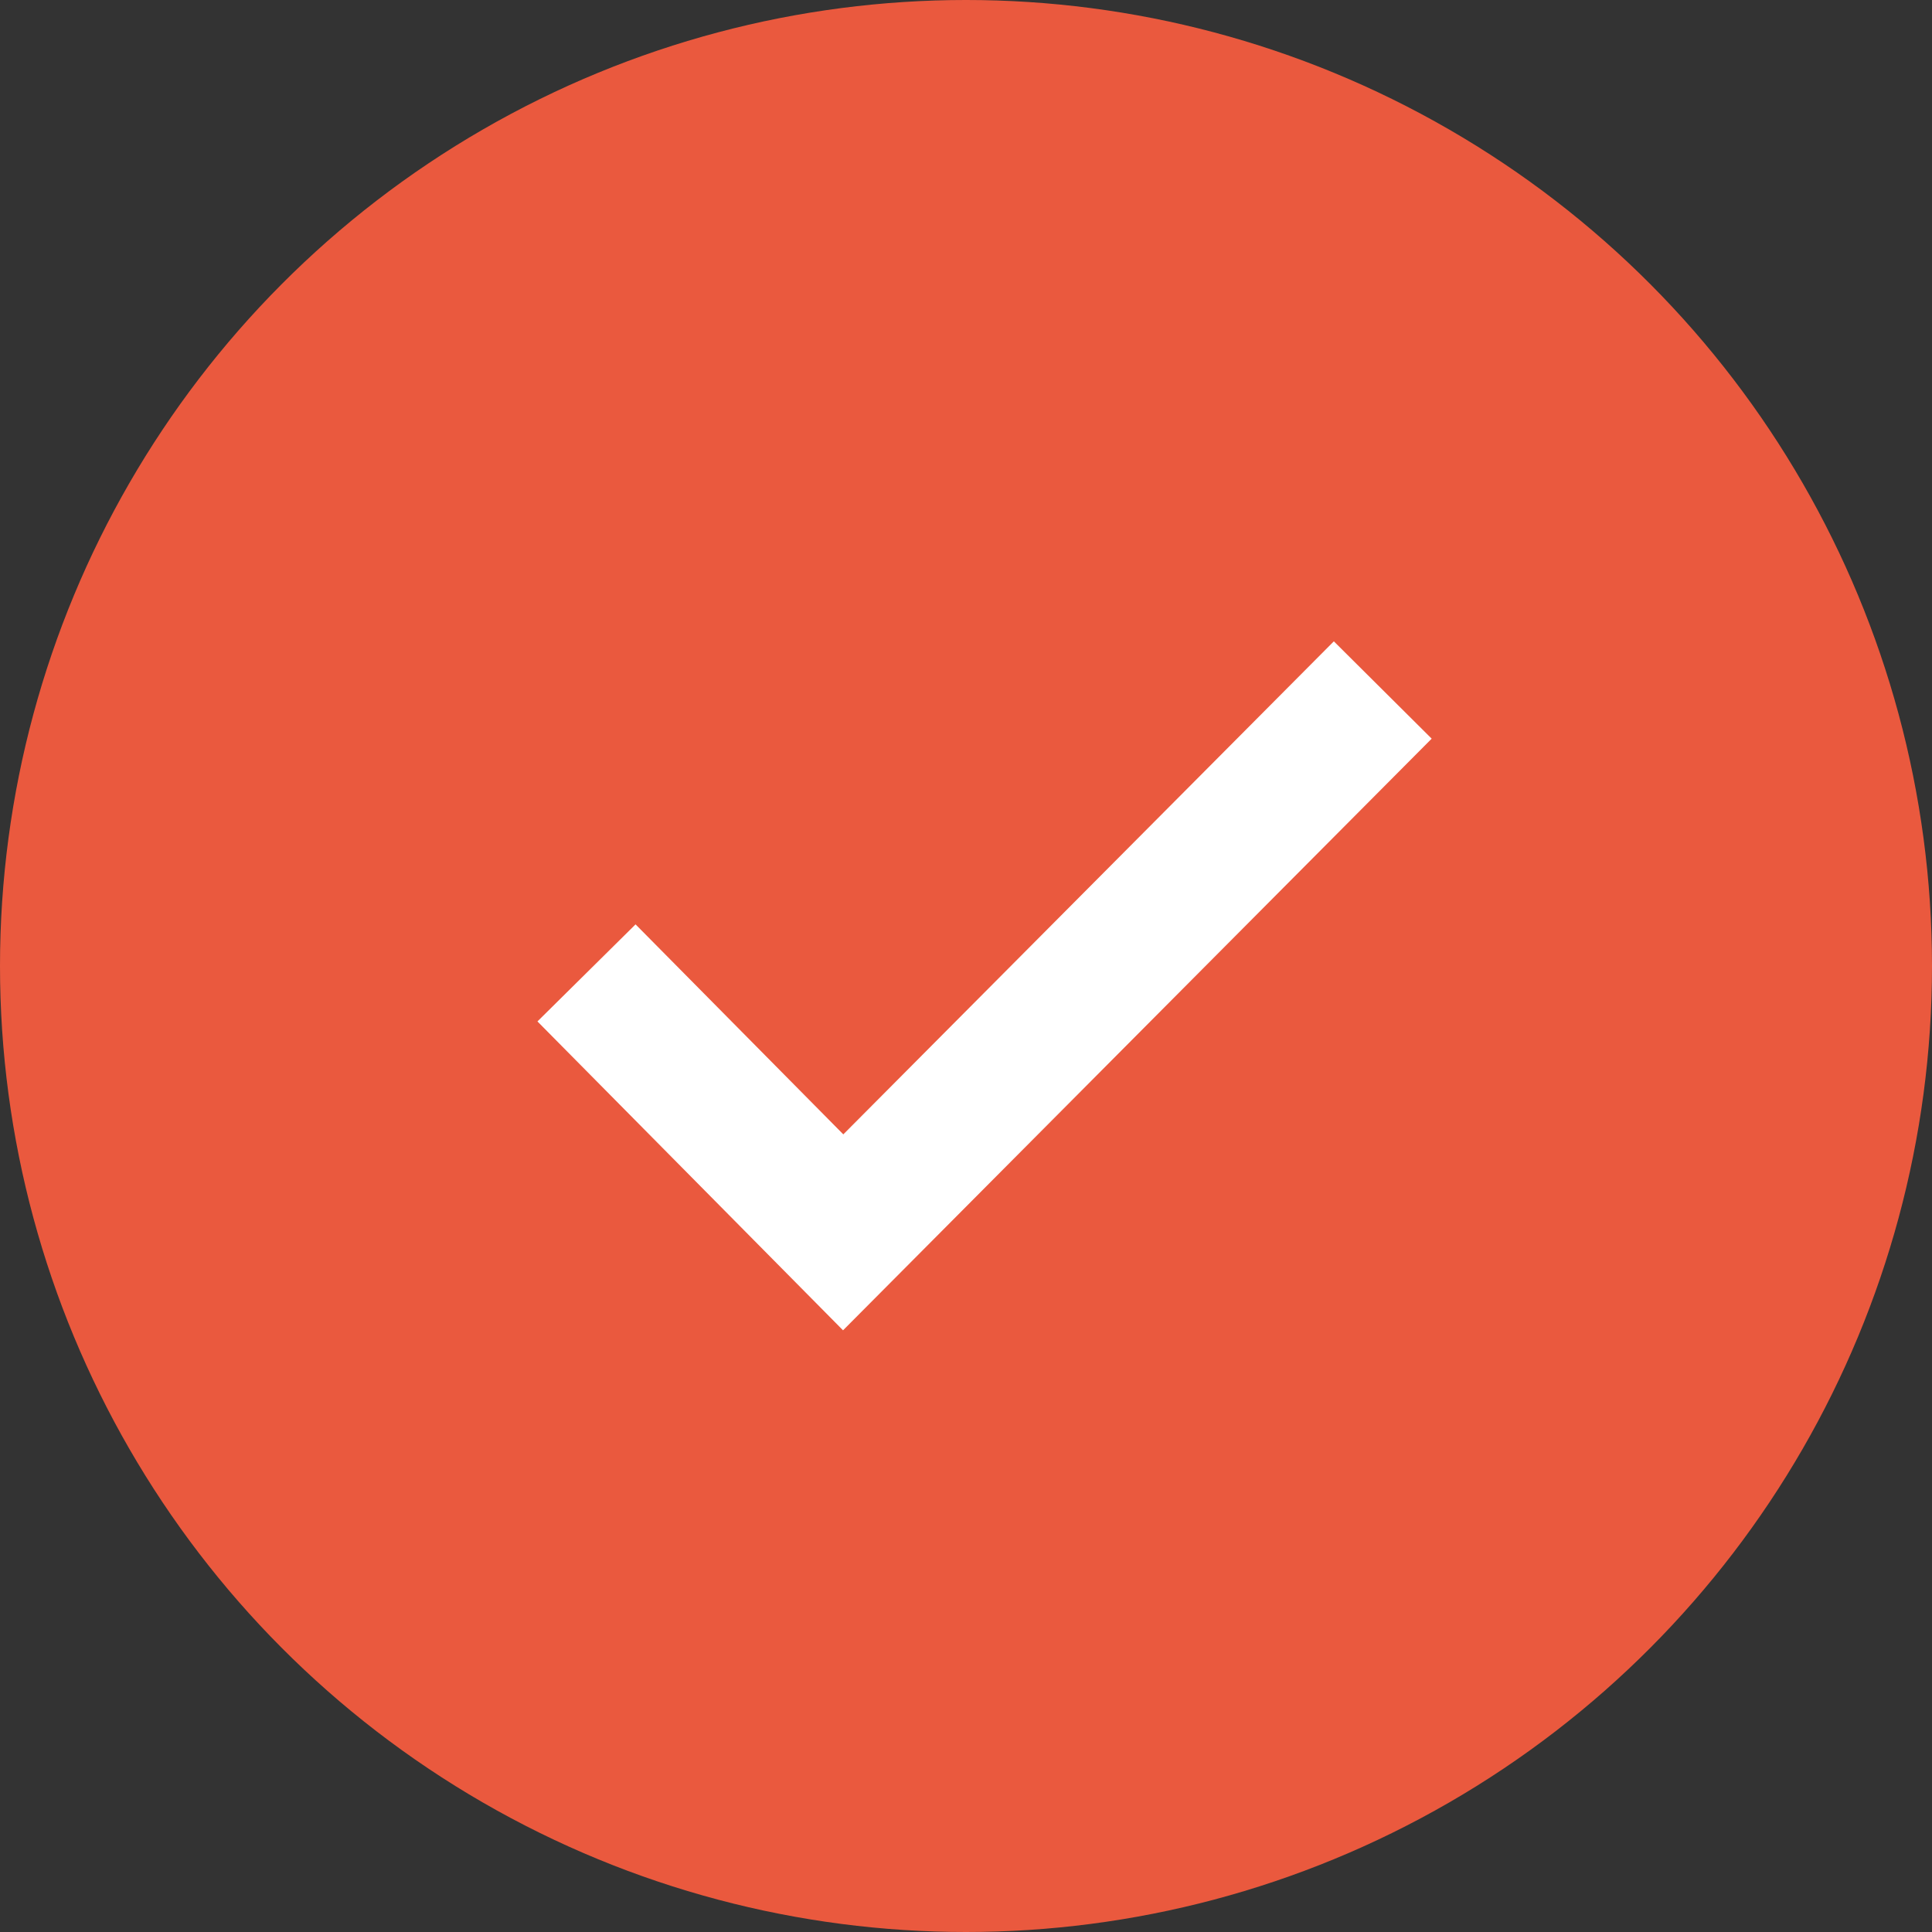 <?xml version="1.0" encoding="UTF-8"?>
<svg width="14px" height="14px" viewBox="0 0 14 14" version="1.1" xmlns="http://www.w3.org/2000/svg" xmlns:xlink="http://www.w3.org/1999/xlink">
    <rect x="0" y="0" width="14" height="14" fill="#333333" stroke="none"/>
    <title>circle-checkmark-bullet-icon</title>
    <g id="FINAL-Design" stroke="none" stroke-width="1" fill="none" fill-rule="evenodd">
        <g id="junocollege.com/bootcamp/web-development" transform="translate(-760, -4516)">
            <g id="circle-checkmark-bullet-icon" transform="translate(760, 4516)">
                <circle id="Oval" fill="#Ea593e" cx="7" cy="7" r="7"></circle>
                <g id="dropdown-checkmark" transform="translate(4.25, 5)" stroke="#FFFFFF">
                    <polyline id="Path" points="5.77 0 1.86 3.93 0 2.05"></polyline>
                </g>
            </g>
        </g>
    </g>
</svg>